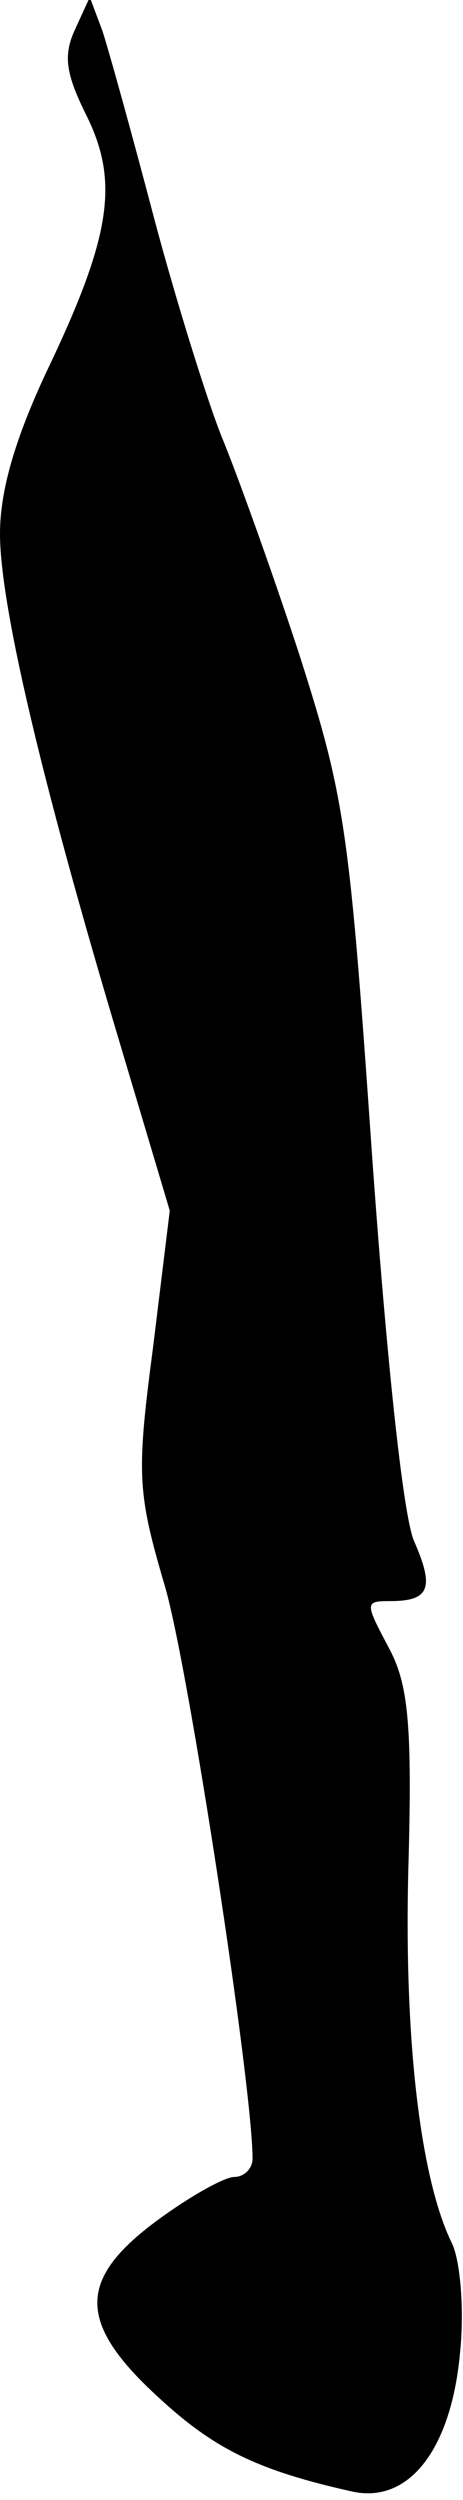 <?xml version="1.0" standalone="no"?>
<!DOCTYPE svg PUBLIC "-//W3C//DTD SVG 20010904//EN"
 "http://www.w3.org/TR/2001/REC-SVG-20010904/DTD/svg10.dtd">
<svg version="1.0" xmlns="http://www.w3.org/2000/svg"
 width="33pt" height="178pt" viewBox="0 0 33 178"
 preserveAspectRatio="xMidYMid meet">
<g transform="translate(0,178) scale(0.1,-0.1)"
fill="#000000" stroke="none">
<path fill="#000000" stroke="none" d="M53 1758 c-8 -18 -6 -31 9 -61 23 -47
17 -86 -29 -182 -22 -47 -33 -84 -33 -115 0 -50 29 -174 84 -358 l37 -124 -12
-98 c-12 -91 -11 -103 9 -171 17 -60 62 -355 62 -406 0 -7 -6 -13 -13 -13 -7
0 -32 -14 -55 -31 -57 -42 -57 -73 1 -126 40 -37 71 -52 138 -67 41 -9 71 31
77 100 3 30 0 65 -6 77 -22 45 -34 142 -31 265 3 105 0 133 -14 159 -17 32
-17 33 1 33 28 0 32 9 17 43 -8 19 -20 136 -30 277 -16 230 -19 252 -52 355
-20 61 -45 130 -55 154 -10 25 -32 95 -48 155 -16 61 -33 122 -37 134 l-9 24
-11 -24z"/>
</g>
</svg>
